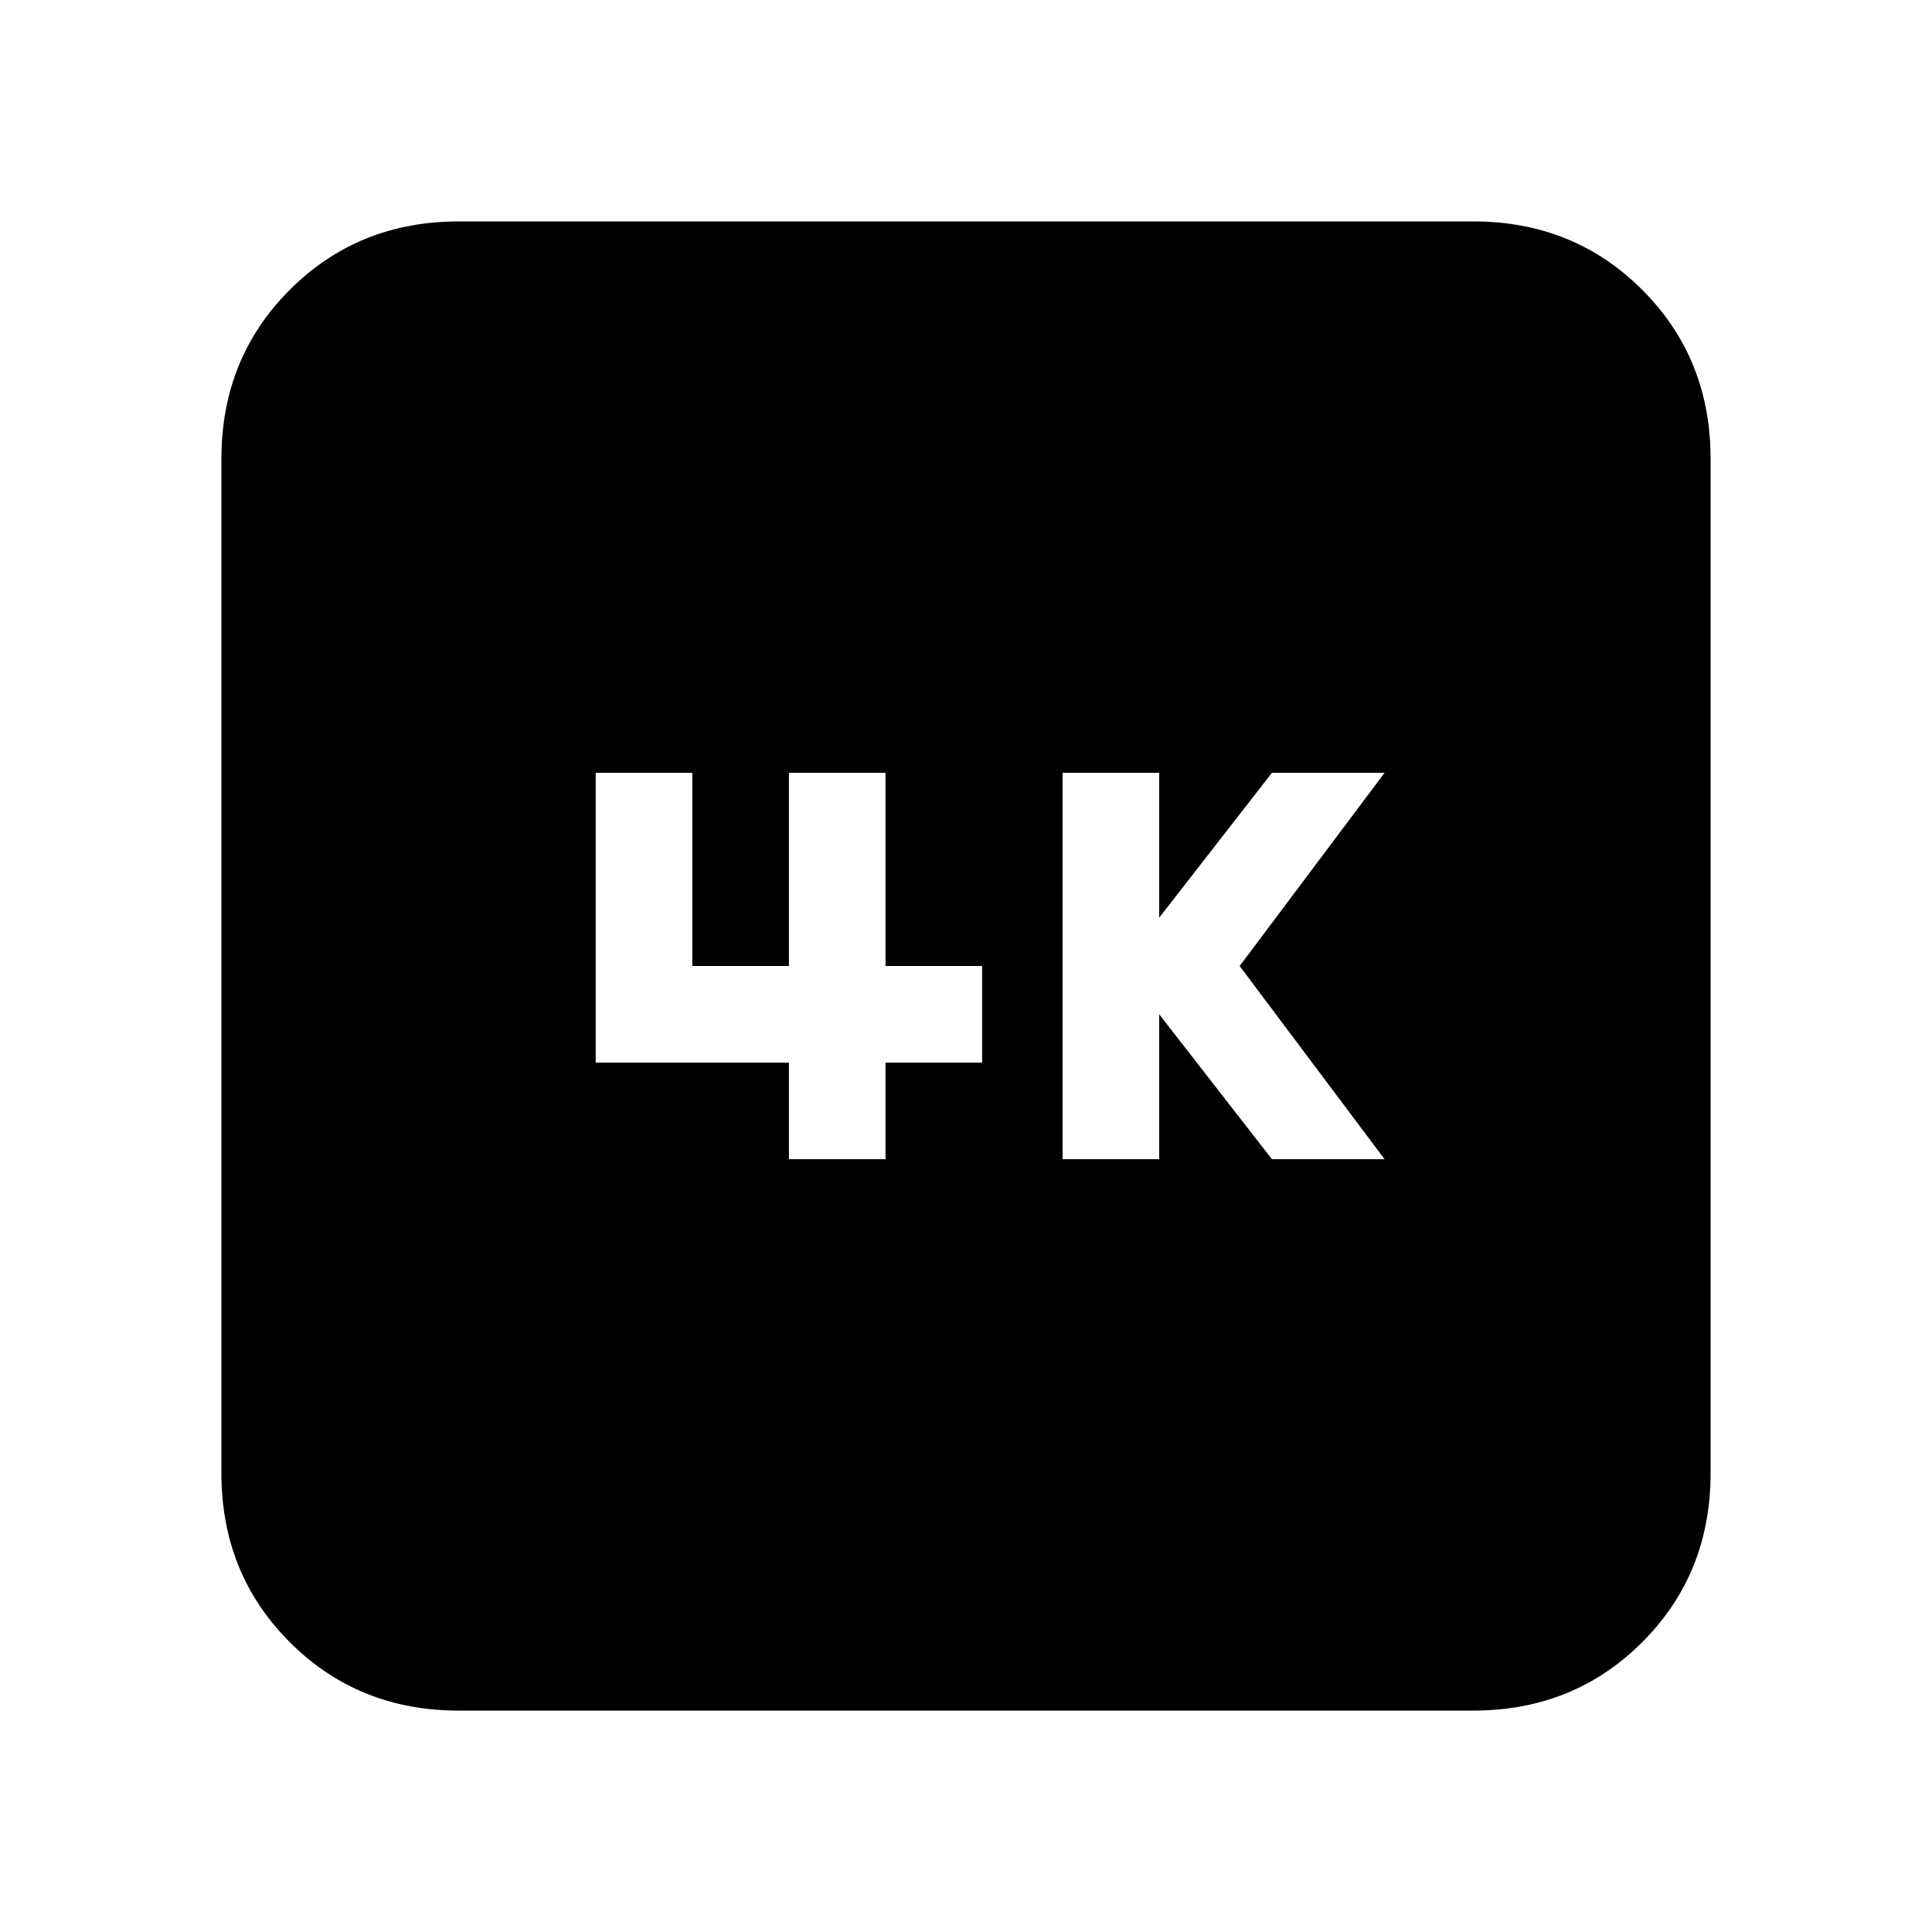<svg xmlns="http://www.w3.org/2000/svg" height="20" width="20"><path d="M11 12h1v-1.5l1.167 1.5h1.166l-1.5-2 1.5-2h-1.166L12 9.5V8h-1Zm-2.833 0h1v-1h1v-1h-1V8h-1v2h-1V8h-1v3h2ZM4.75 17.708Q3.708 17.708 3 17t-.708-1.75V4.75Q2.292 3.708 3 3t1.75-.708h10.5q1.042 0 1.75.708t.708 1.75v10.5q0 1.042-.708 1.75t-1.75.708Z"/></svg>
